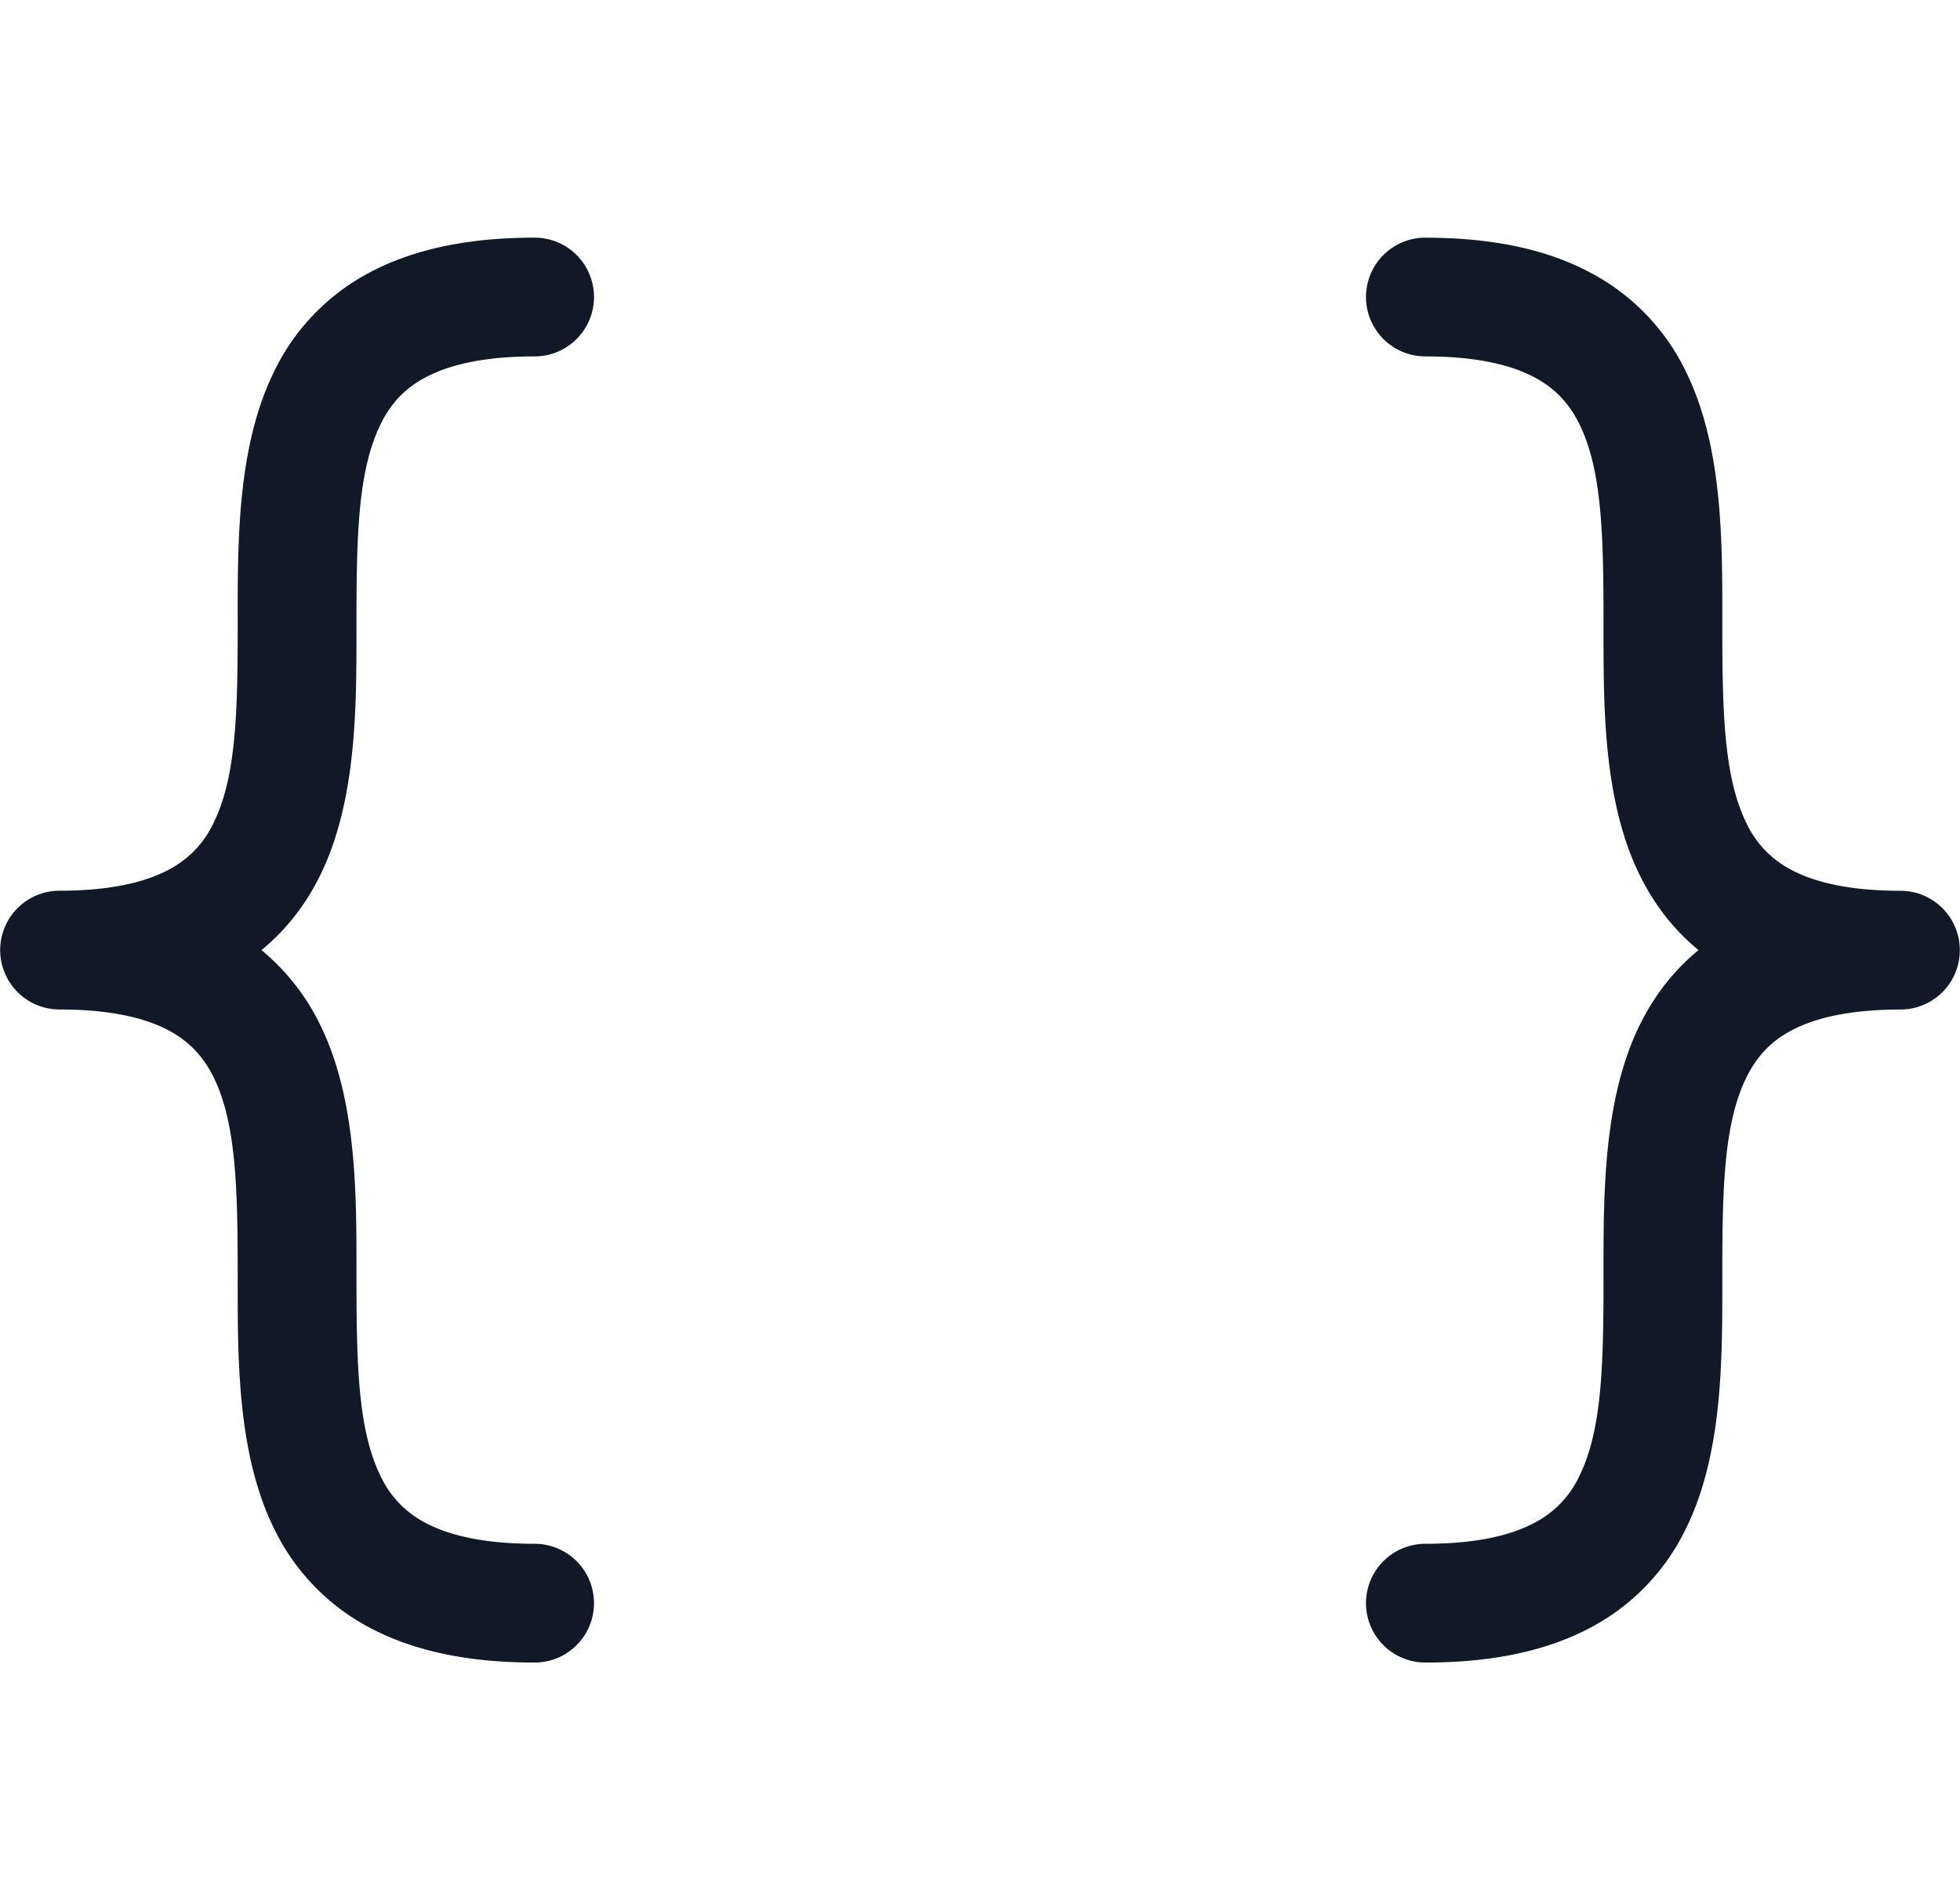 <svg xmlns="http://www.w3.org/2000/svg" width="33" height="32" fill="none" viewBox="0 0 33 32"><path fill="#111827" fill-rule="evenodd" d="M9.001 4.002c-1.108 0-2.033.19-2.783.59a3.7 3.7 0 0 0-1.616 1.692c-.601 1.24-.6 2.814-.6 4.094v.123c0 1.45-.02 2.563-.4 3.344a1.7 1.7 0 0 1-.759.8c-.374.2-.949.355-1.84.355a1 1 0 1 0 0 2c.891 0 1.466.154 1.84.354.358.192.592.456.76.8.378.782.399 1.896.399 3.345v.123c0 1.28-.001 2.853.6 4.094a3.7 3.7 0 0 0 1.616 1.691c.75.401 1.675.591 2.783.591a1 1 0 1 0 0-2c-.891 0-1.466-.154-1.84-.354a1.7 1.7 0 0 1-.76-.8c-.378-.782-.399-1.896-.399-3.345v-.123c0-1.28.001-2.853-.6-4.094a3.75 3.75 0 0 0-1-1.282c.44-.36.766-.799 1-1.282.601-1.241.6-2.815.6-4.094v-.123c0-1.45.021-2.563.4-3.344.167-.346.4-.61.759-.8.374-.201.949-.355 1.84-.355a1 1 0 0 0 0-2m14.998 0a1 1 0 1 0 0 2c.891 0 1.466.154 1.84.354.358.192.592.455.76.8.378.782.399 1.896.399 3.345v.123c0 1.28-.002 2.853.6 4.094.235.483.56.922 1 1.282-.44.36-.765.799-1 1.282-.601 1.24-.6 2.814-.6 4.094v.123c0 1.45-.021 2.563-.4 3.344a1.7 1.7 0 0 1-.759.8c-.374.201-.949.355-1.84.355a1 1 0 1 0 0 2c1.108 0 2.033-.19 2.783-.59a3.7 3.7 0 0 0 1.616-1.692c.602-1.24.6-2.814.6-4.094V21.5c0-1.45.02-2.563.4-3.344.167-.345.4-.61.759-.8.374-.201.949-.355 1.84-.355a1 1 0 1 0 0-2c-.891 0-1.466-.154-1.84-.354a1.7 1.7 0 0 1-.76-.8c-.378-.782-.399-1.896-.399-3.345v-.123c0-1.28.002-2.853-.6-4.094a3.7 3.7 0 0 0-1.616-1.691c-.75-.402-1.675-.591-2.783-.591" clip-rule="evenodd"/></svg>